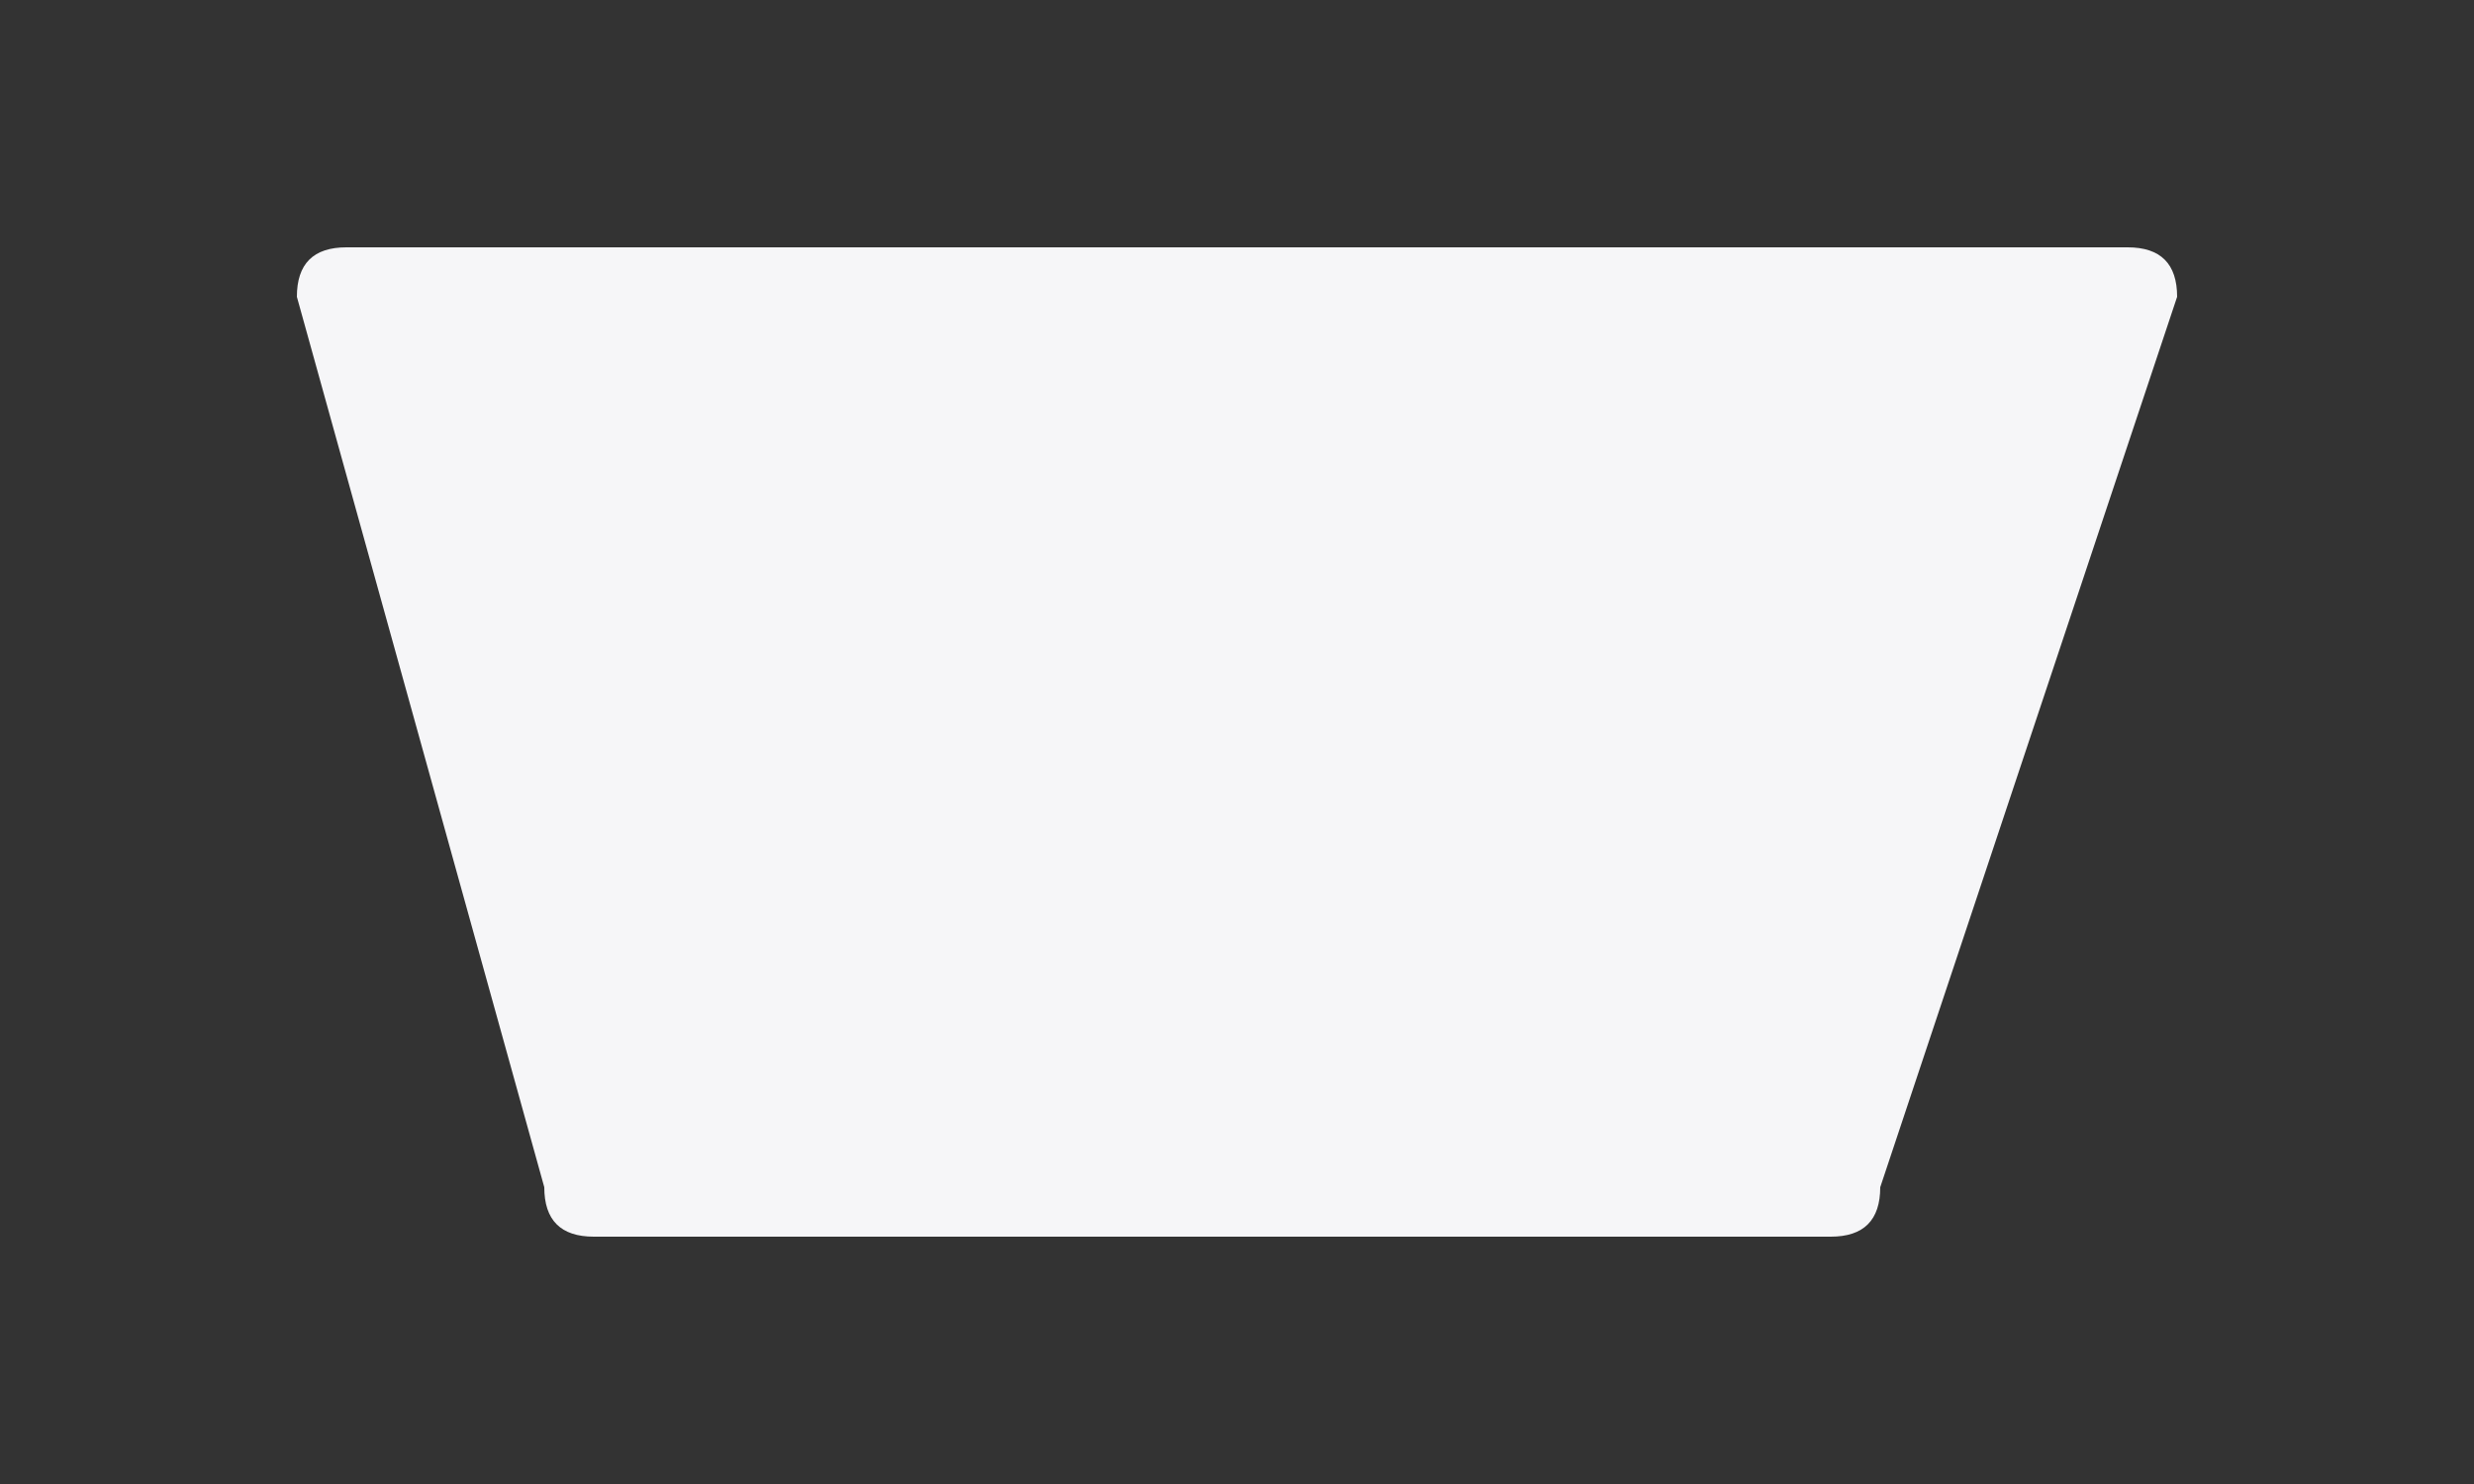 <svg width="250" height="150" xmlns="http://www.w3.org/2000/svg">
  <rect width="100%" height="100%" fill="#333333" stroke="none"/>
  <path d="M 30 30 
           Q 30 25 35 25 
           L 215 25 
           Q 220 25 220 30 
           L 190 120 
           Q 190 125 185 125 
           L 60 125 
           Q 55 125 55 120 Z" 
        fill="#f6f6f8"/>
</svg>
